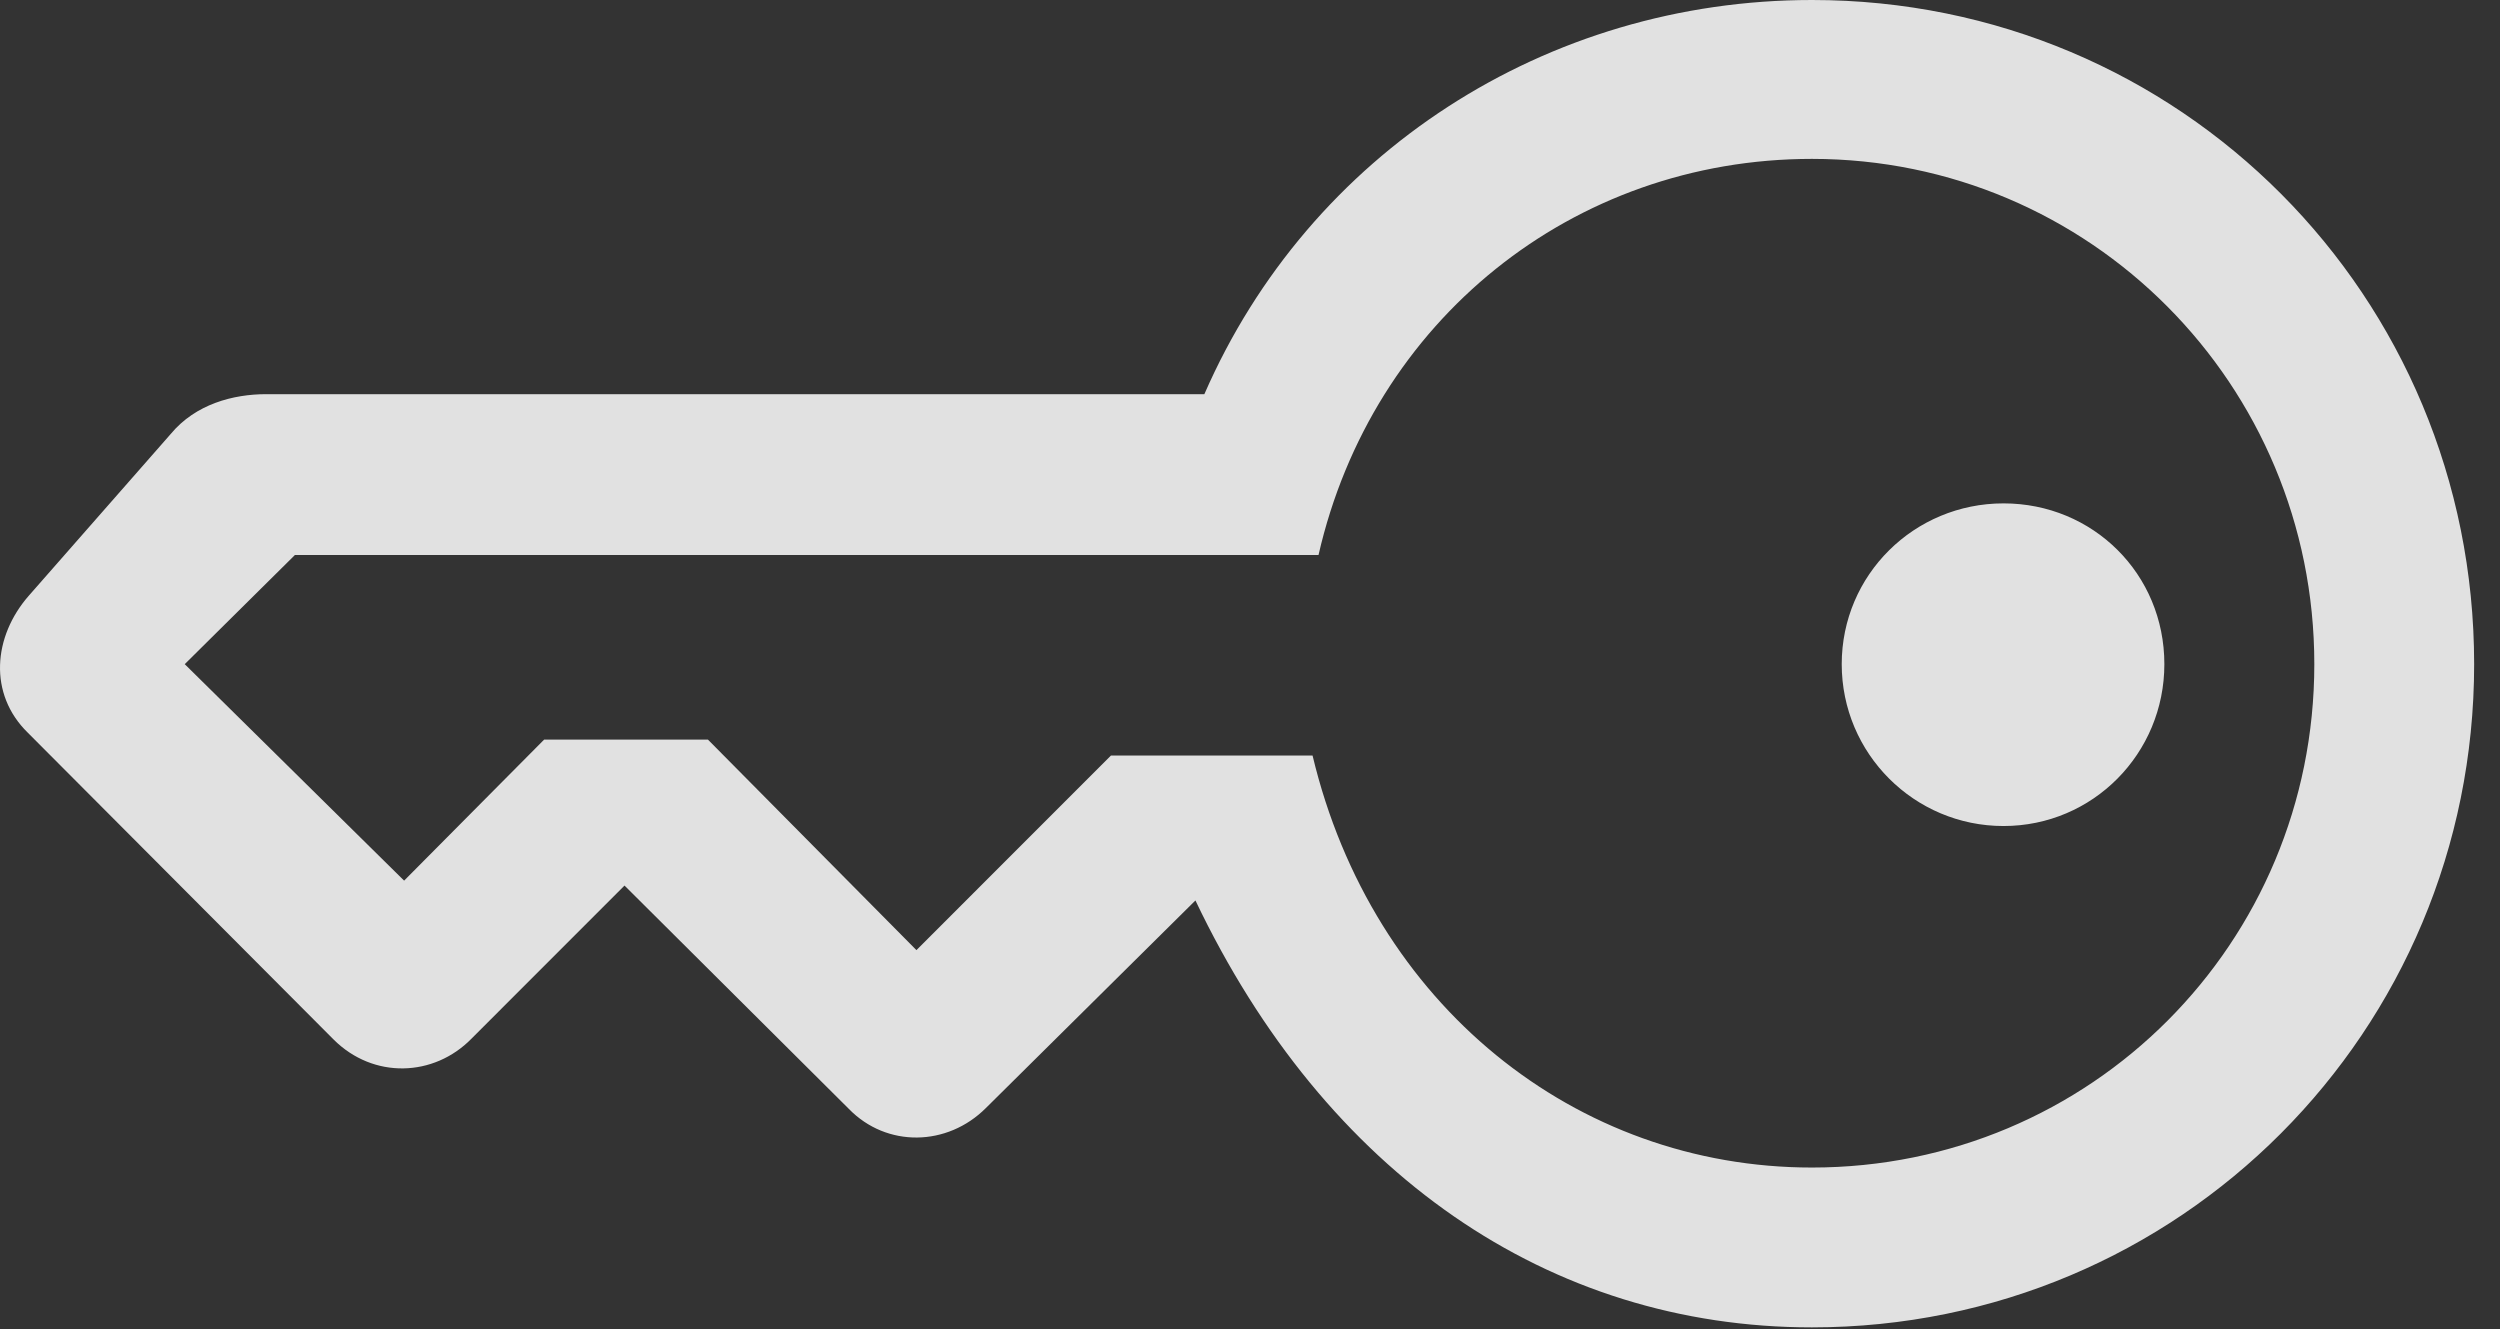 <?xml version="1.0" encoding="UTF-8"?>
<!--Generator: Apple Native CoreSVG 326-->
<!DOCTYPE svg
PUBLIC "-//W3C//DTD SVG 1.1//EN"
       "http://www.w3.org/Graphics/SVG/1.1/DTD/svg11.dtd">
<svg version="1.1" xmlns="http://www.w3.org/2000/svg" xmlns:xlink="http://www.w3.org/1999/xlink" viewBox="0 0 34.427 18.307">
 <rect x="0" y="0" width="34.427" height="18.307" fill="#333333" stroke="none"/>
 <g>
  <rect height="18.307" opacity="0" width="34.427" x="0" y="0"/>
  <path d="M0.397 8.203C-0.095 8.764-0.163 9.557 0.383 10.09L4.594 14.315C5.141 14.861 5.975 14.834 6.495 14.301L8.6 12.195L11.69 15.271C12.21 15.805 13.044 15.791 13.577 15.258L16.462 12.4C18.253 16.16 21.329 18.279 24.952 18.279C30.01 18.279 34.071 14.205 34.071 9.146C34.071 4.074 30.024 0 24.952 0C21.301 0 18.034 2.105 16.585 5.428L3.665 5.428C3.213 5.428 2.694 5.564 2.352 5.975ZM2.544 9.146L4.061 7.643L18.157 7.643C18.895 4.416 21.657 2.188 24.952 2.188C28.78 2.188 31.87 5.291 31.87 9.146C31.87 12.988 28.794 16.078 24.952 16.078C21.698 16.078 18.895 13.836 18.075 10.404L15.299 10.404L12.62 13.084L9.749 10.185L7.493 10.185L5.565 12.127ZM25.362 9.146C25.362 10.377 26.36 11.375 27.59 11.375C28.821 11.375 29.805 10.377 29.805 9.146C29.805 7.902 28.821 6.932 27.59 6.932C26.36 6.932 25.362 7.916 25.362 9.146Z" fill="white" fill-opacity="0.85"/>
 </g>
</svg>
